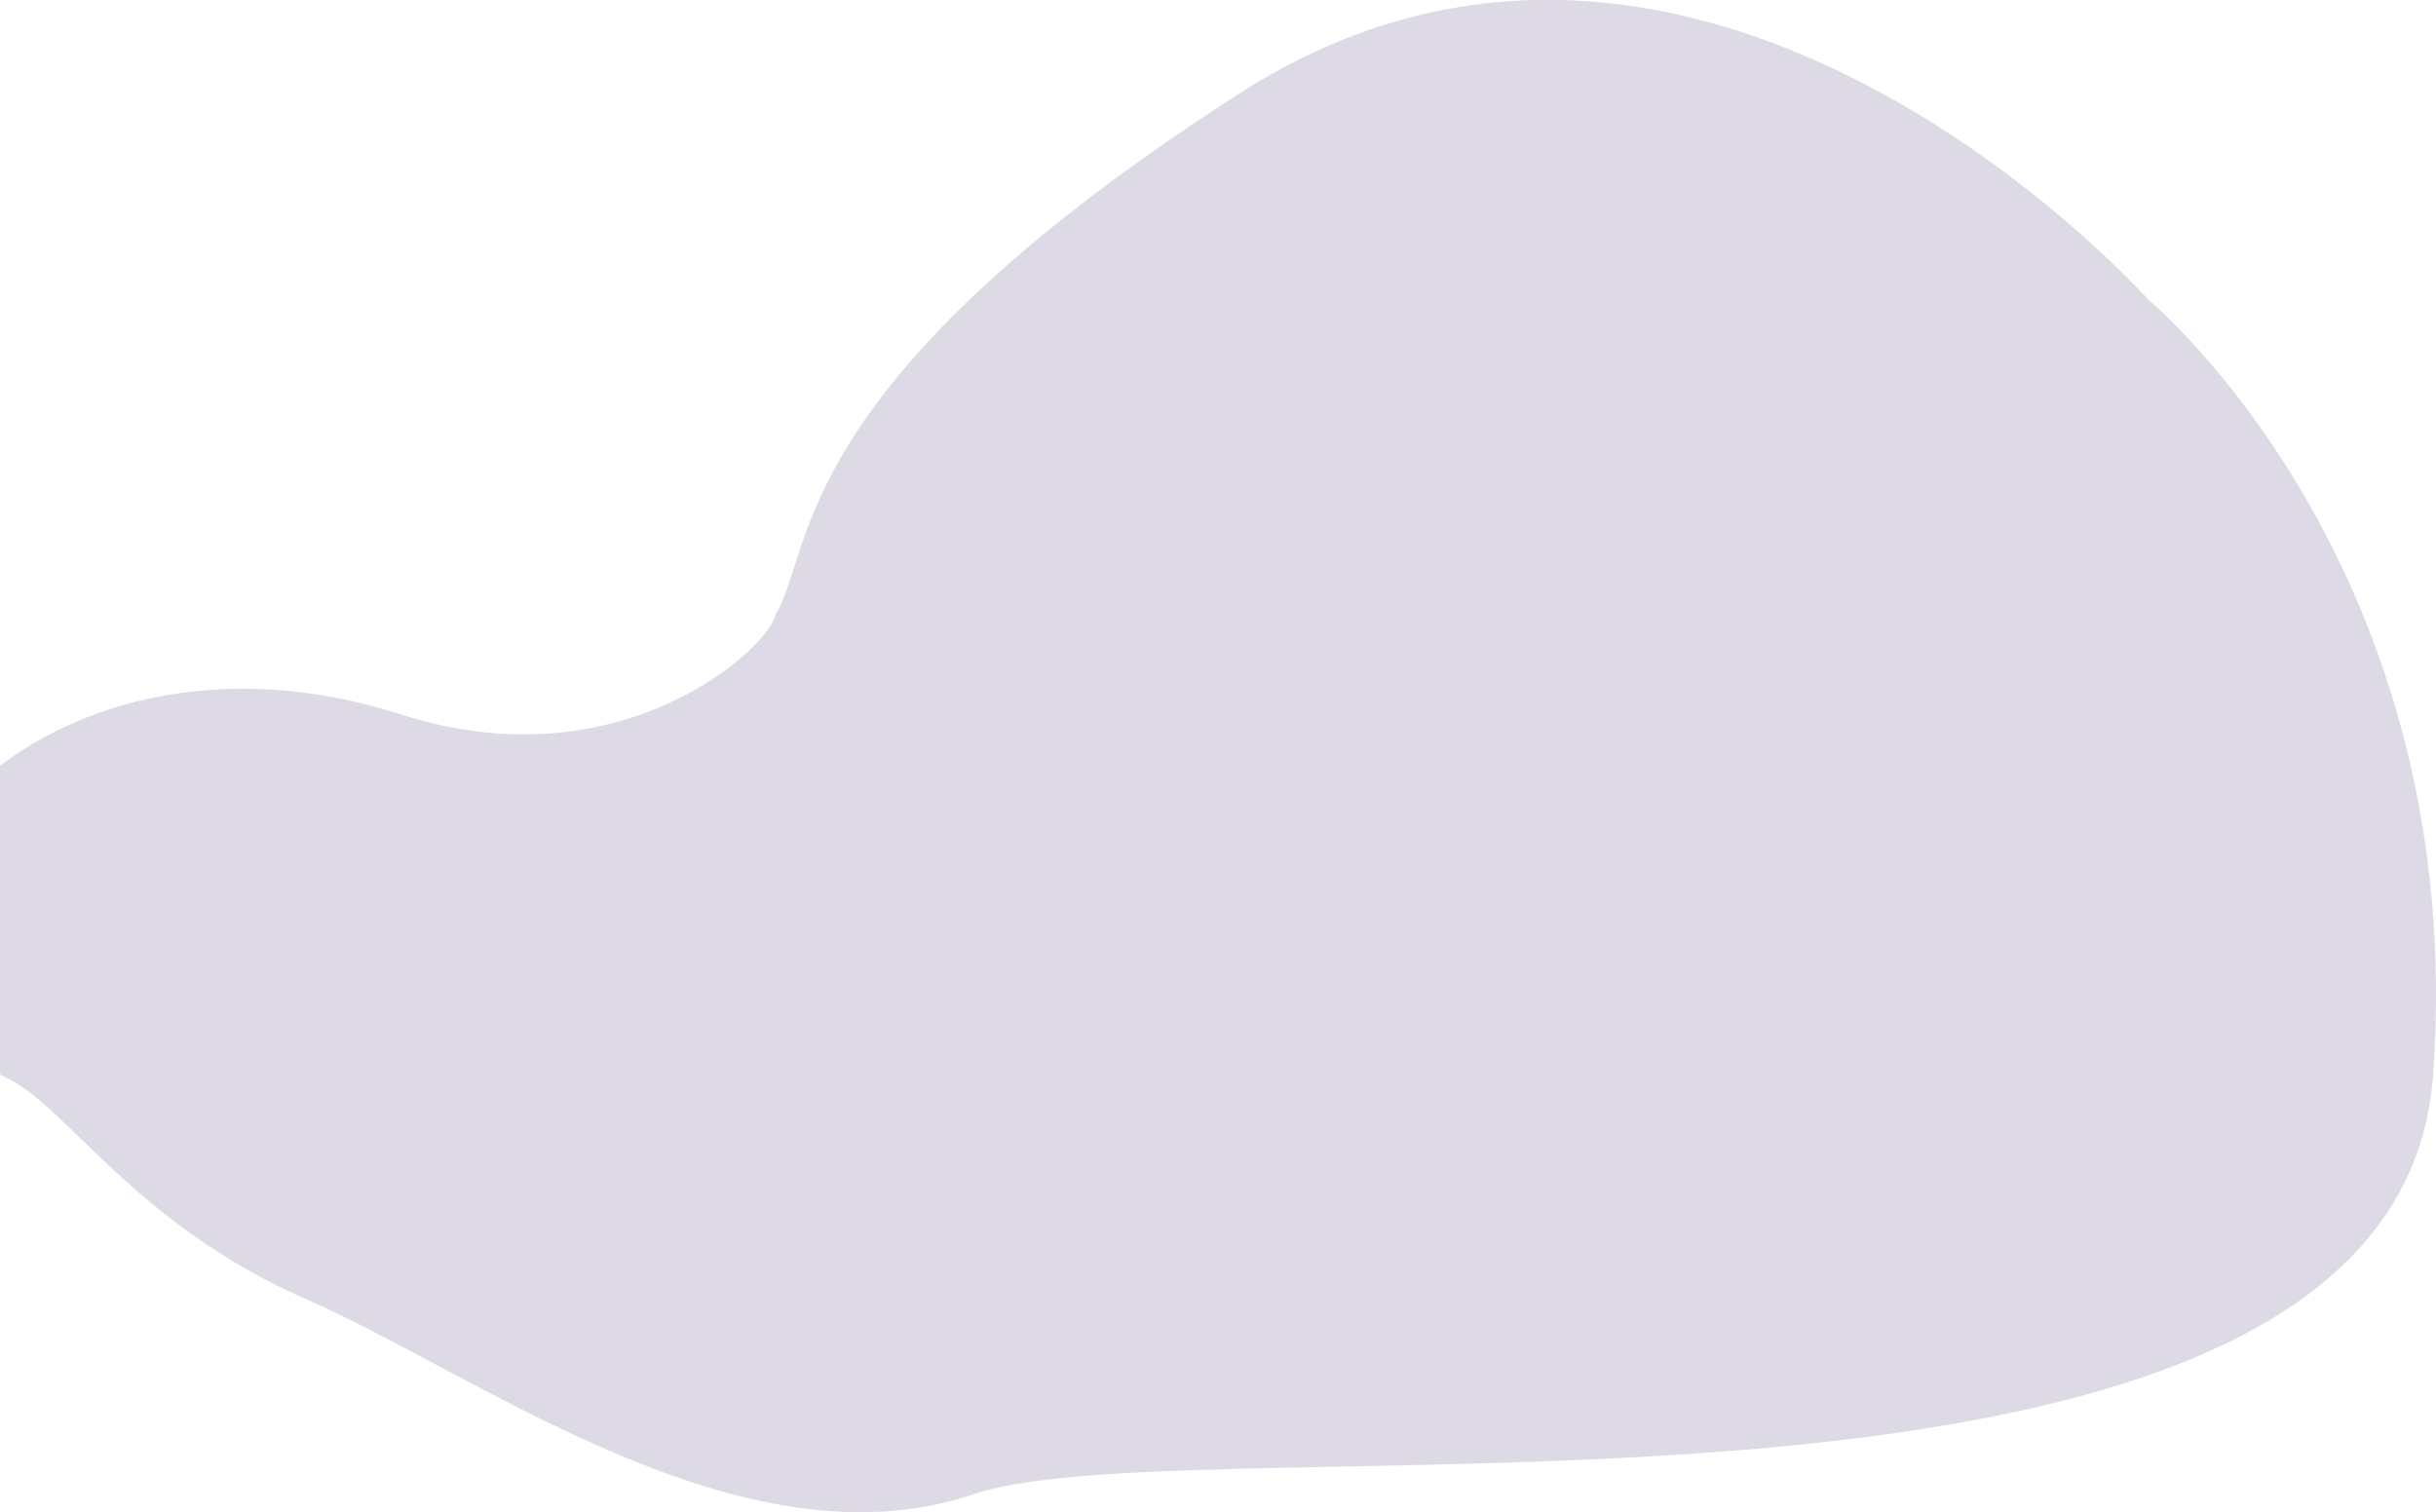 <?xml version="1.0" encoding="UTF-8" standalone="no"?>
<svg
   xmlns:dc="http://purl.org/dc/elements/1.1/"
   xmlns:cc="http://creativecommons.org/ns#"
   xmlns:rdf="http://www.w3.org/1999/02/22-rdf-syntax-ns#"
   xmlns:svg="http://www.w3.org/2000/svg"
   xmlns="http://www.w3.org/2000/svg"
   xmlns:sodipodi="http://sodipodi.sourceforge.net/DTD/sodipodi-0.dtd"
   xmlns:inkscape="http://www.inkscape.org/namespaces/inkscape"
   id="Layer_1"
   data-name="Layer 1"
   viewBox="0 0 1587.63 985.74"
   version="1.1"
   sodipodi:docname="purpleBlobb.svg"
   inkscape:version="0.92.4 (5da689c313, 2019-01-14)">
  <sodipodi:namedview
     pagecolor="#ffffff"
     bordercolor="#666666"
     borderopacity="1"
     objecttolerance="10"
     gridtolerance="10"
     guidetolerance="10"
     inkscape:pageopacity="0"
     inkscape:pageshadow="2"
     inkscape:window-width="2560"
     inkscape:window-height="1001"
     id="namedview3731"
     showgrid="false"
     inkscape:zoom="0.81968877"
     inkscape:cx="793.815"
     inkscape:cy="492.87"
     inkscape:window-x="7191"
     inkscape:window-y="-9"
     inkscape:window-maximized="1"
     inkscape:current-layer="Layer_1" />
  <defs
     id="defs3726">
    <style
       id="style3724">.cls-1{fill:#dddae5;}</style>
  </defs>
  <path
     inkscape:connector-curvature="0"
     class="cls-1"
     d="m 1399.724,194.954 c 0,0 -291.153,-327.238 -592,-134 C 510.824,251.656 530.891,359.967 505.582,400.135 502.119,421.758 404.913,511.76 261.624,465.796 4.144,383.203 -166.502,627.245 1.944,701.373 43.244,719.547 85.724,796.954 199.724,846.954 c 114,50 284,178 435,127 151,-51 927,60 951,-273 24,-333 -186,-506 -186,-506 z"
     id="path3728"
     style="fill:#dddae5"
     sodipodi:nodetypes="cscsssssc" />
</svg>
